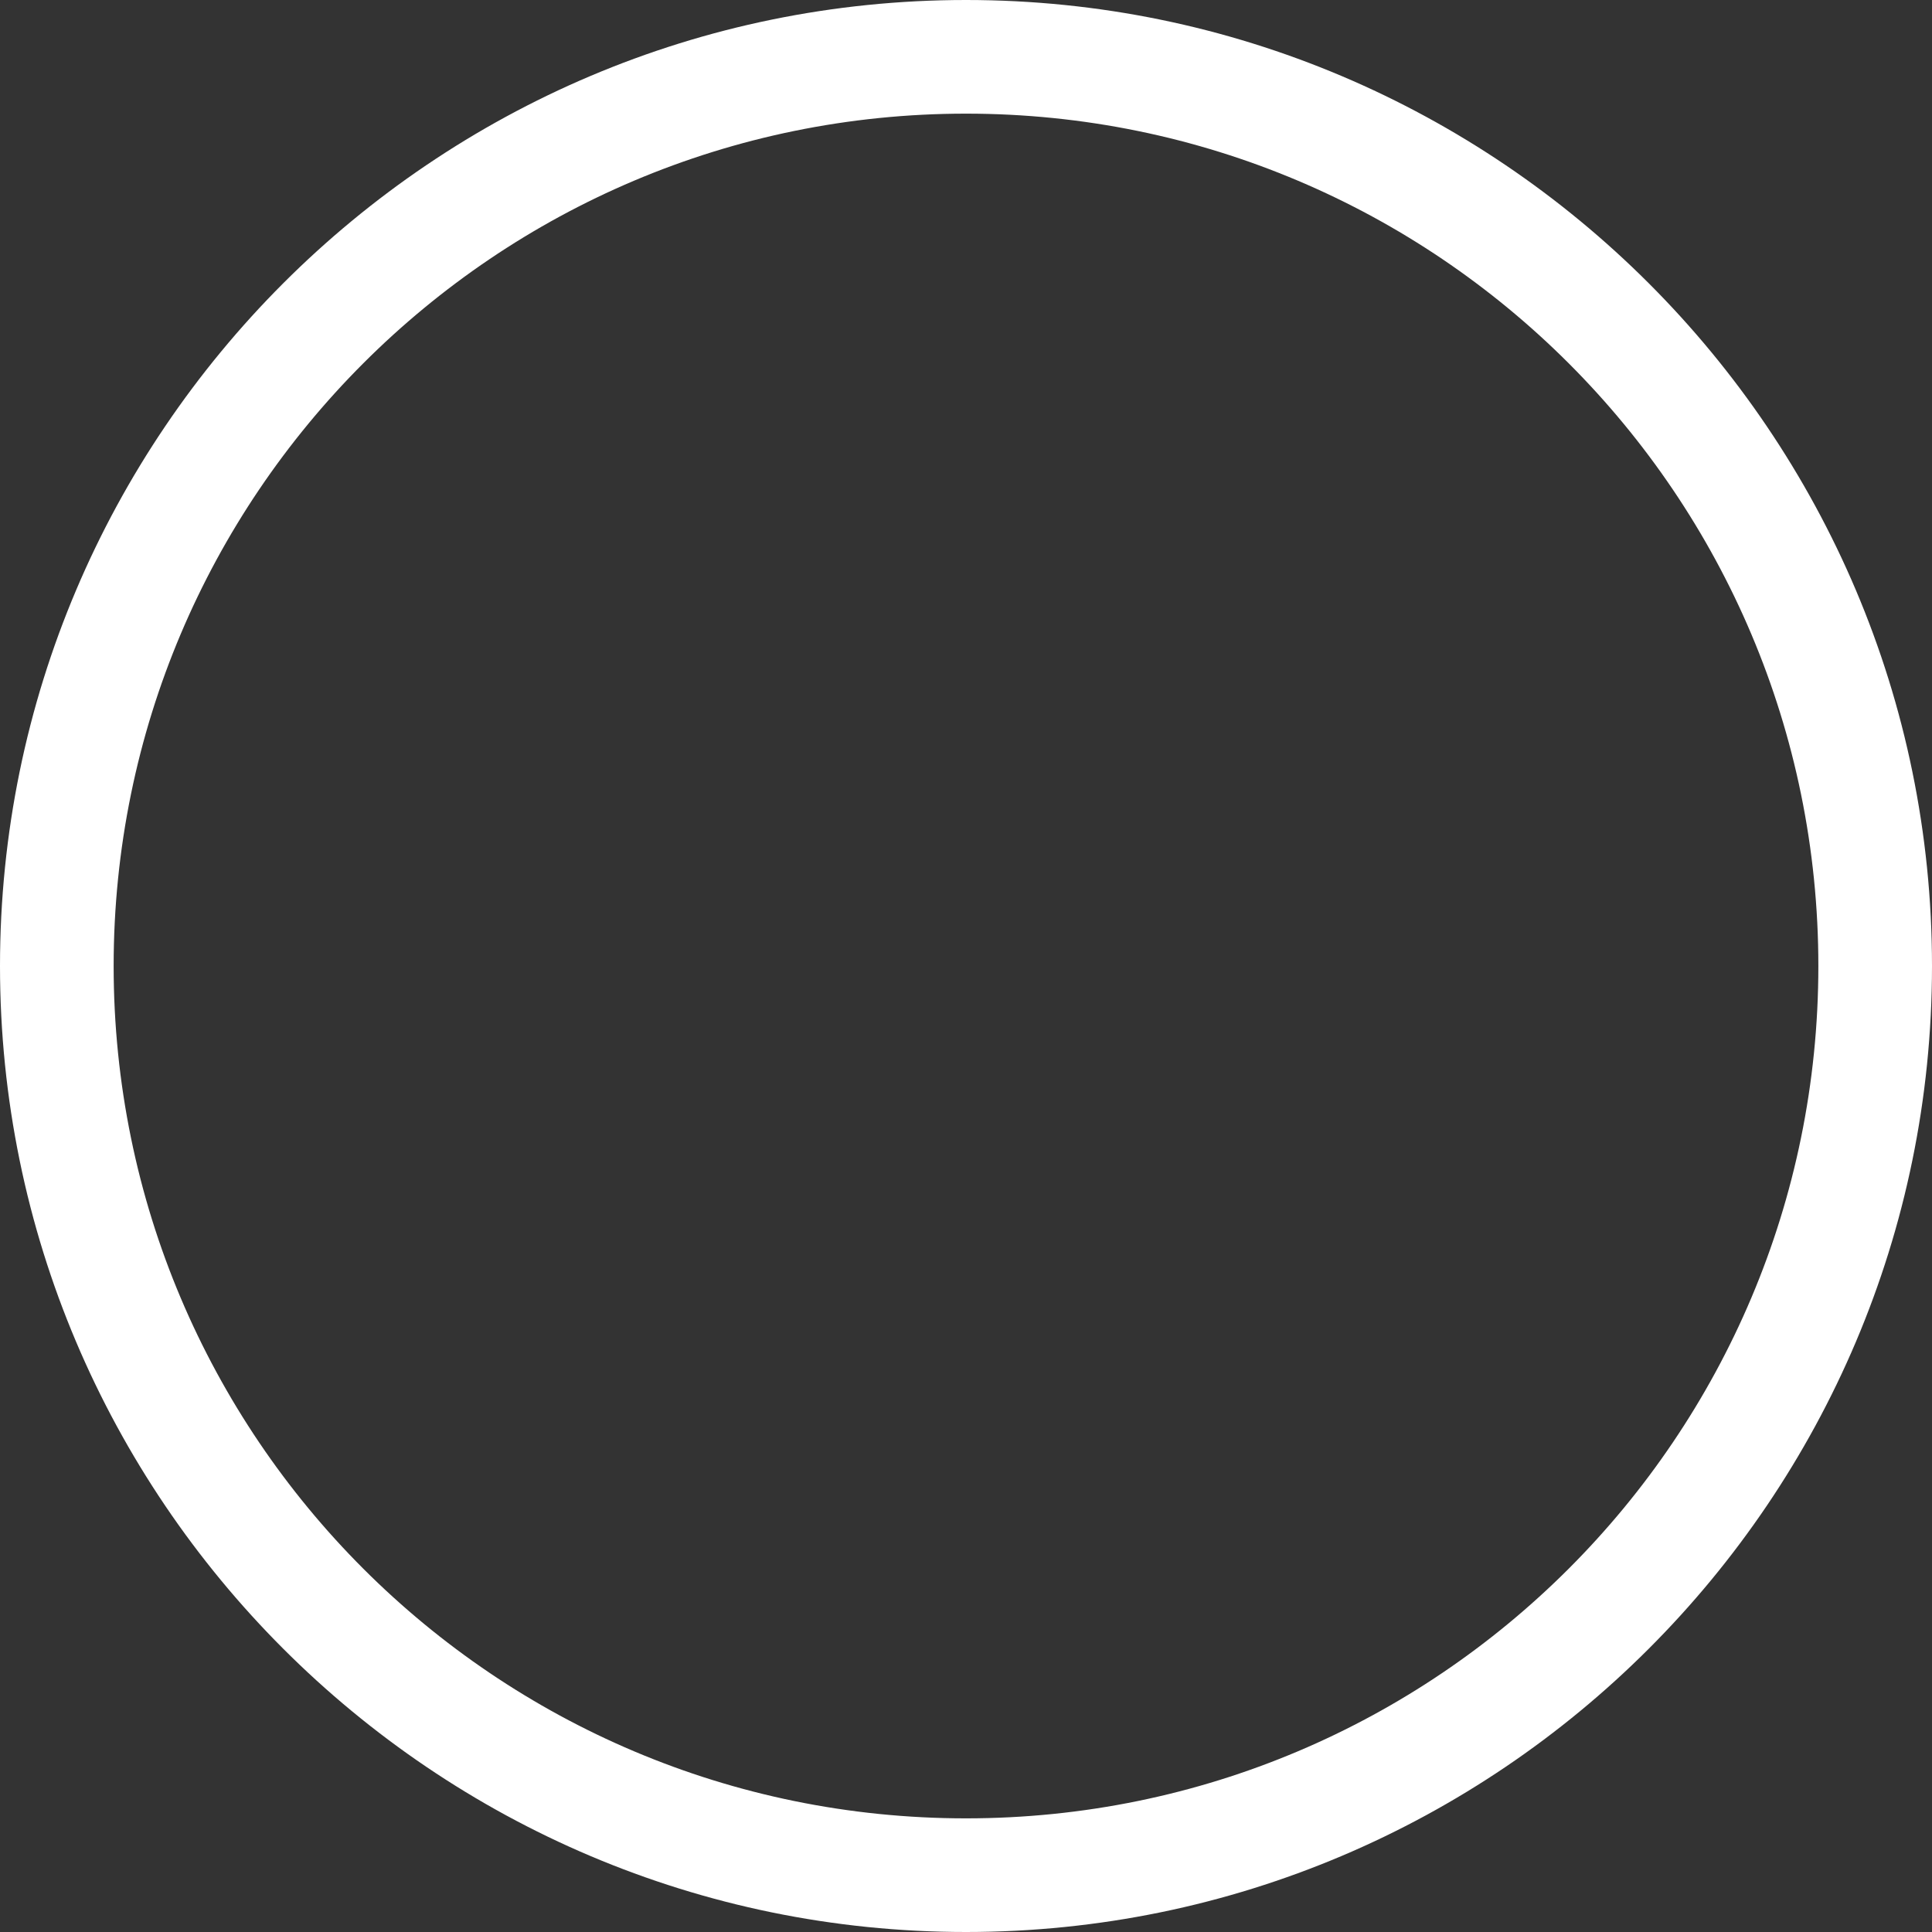<svg xmlns="http://www.w3.org/2000/svg" width="34" height="34" viewBox="0 0 34 34">
    <rect x="0" y="0" width="34" height="34" fill="#333333" stroke="none"/>
    <path fill="#FFF" fill-rule="evenodd" d="M17 0C7.626 0 0 7.626 0 17c0 9.374 7.626 17 17 17 9.374 0 17-7.626 17-17 0-9.374-7.626-17-17-17m0 2c8.284 0 15 6.716 15 15 0 8.284-6.716 15-15 15-8.284 0-15-6.716-15-15C2 8.716 8.716 2 17 2"/>
</svg>
